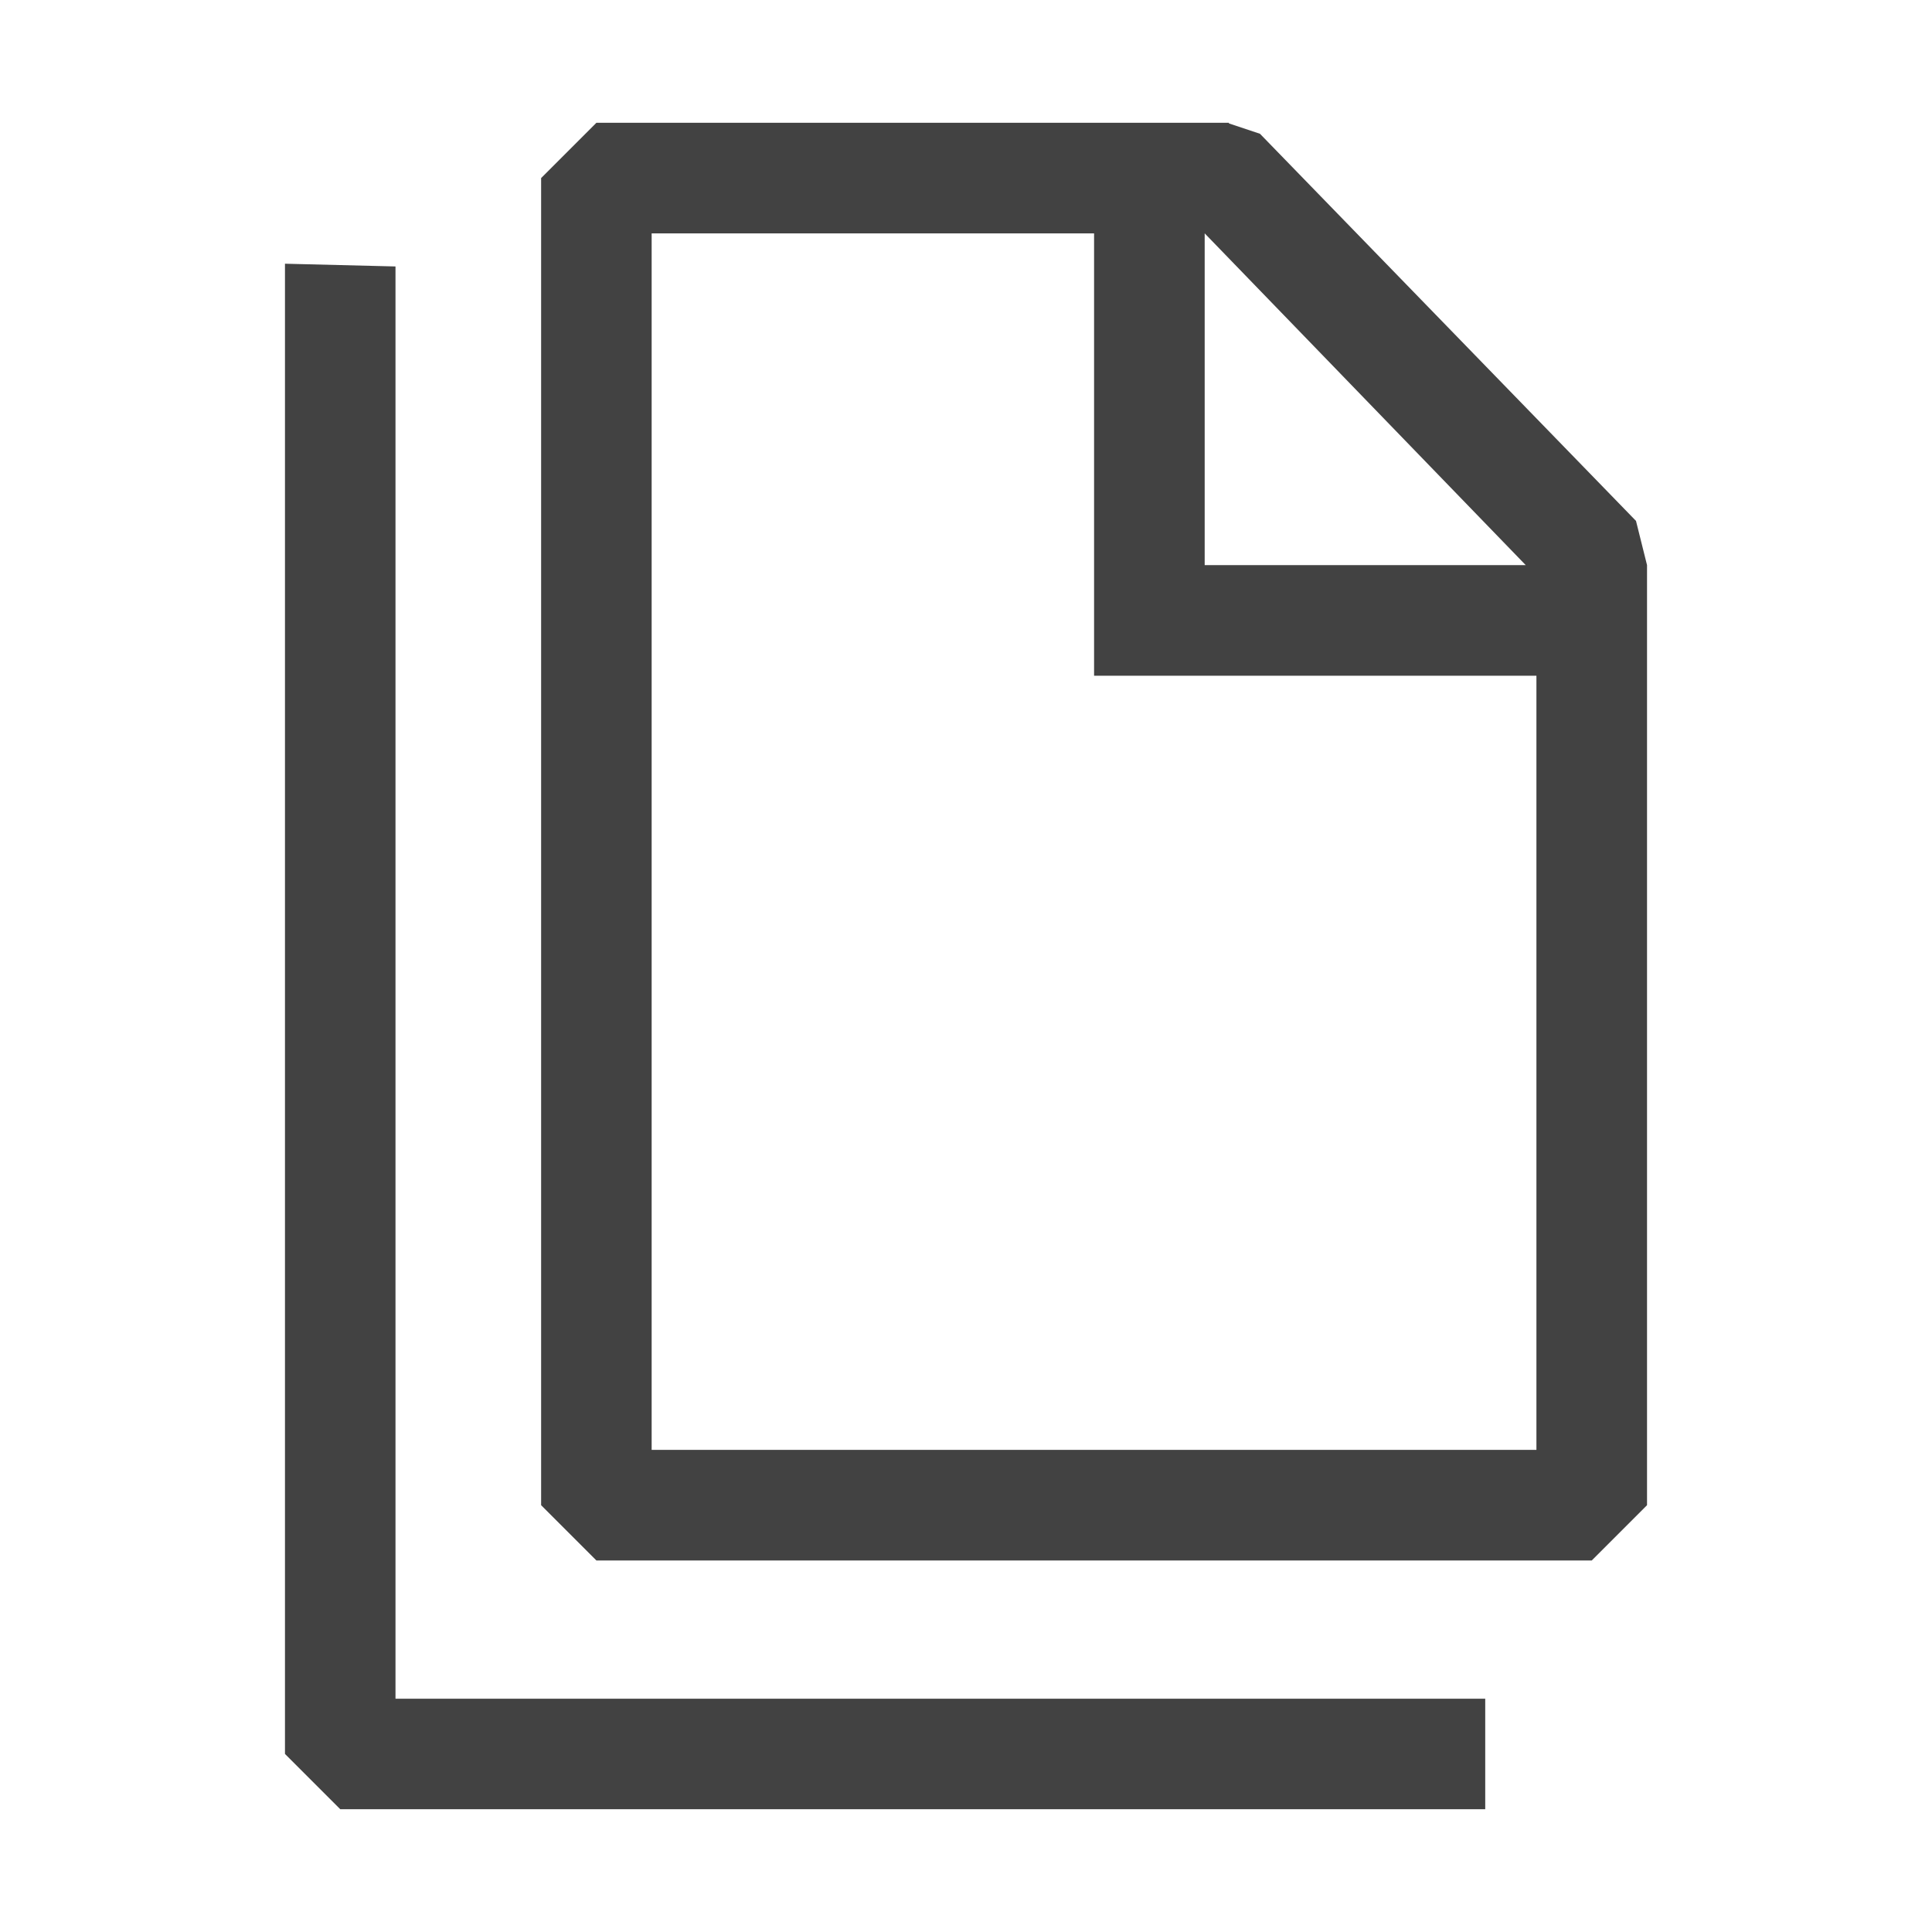 <svg xmlns="http://www.w3.org/2000/svg" xmlns:xlink="http://www.w3.org/1999/xlink" width="100%" height="100%" fill-rule="evenodd" stroke-linejoin="round" stroke-miterlimit="2" clip-rule="evenodd" version="1.1" viewBox="0 0 24 24" xml:space="preserve"><path fill="#424242" d="M3.54,3.276L4.913,3.31L4.913,21.102L18.45,21.102L18.45,22.475L4.227,22.475L3.54,21.788L3.54,3.276ZM6.722,2.212L7.409,1.525L15.266,1.525L15.266,1.533L15.652,1.662L20.323,6.471L20.46,7.02L20.46,18.698L19.773,19.385L7.409,19.385L6.722,18.698L6.722,2.212ZM13.591,2.899L8.095,2.899L8.095,18.011L19.086,18.011L19.086,8.394L13.591,8.394L13.591,2.899ZM14.965,2.899L14.965,7.02L18.953,7.02L14.965,2.899Z"/></svg>